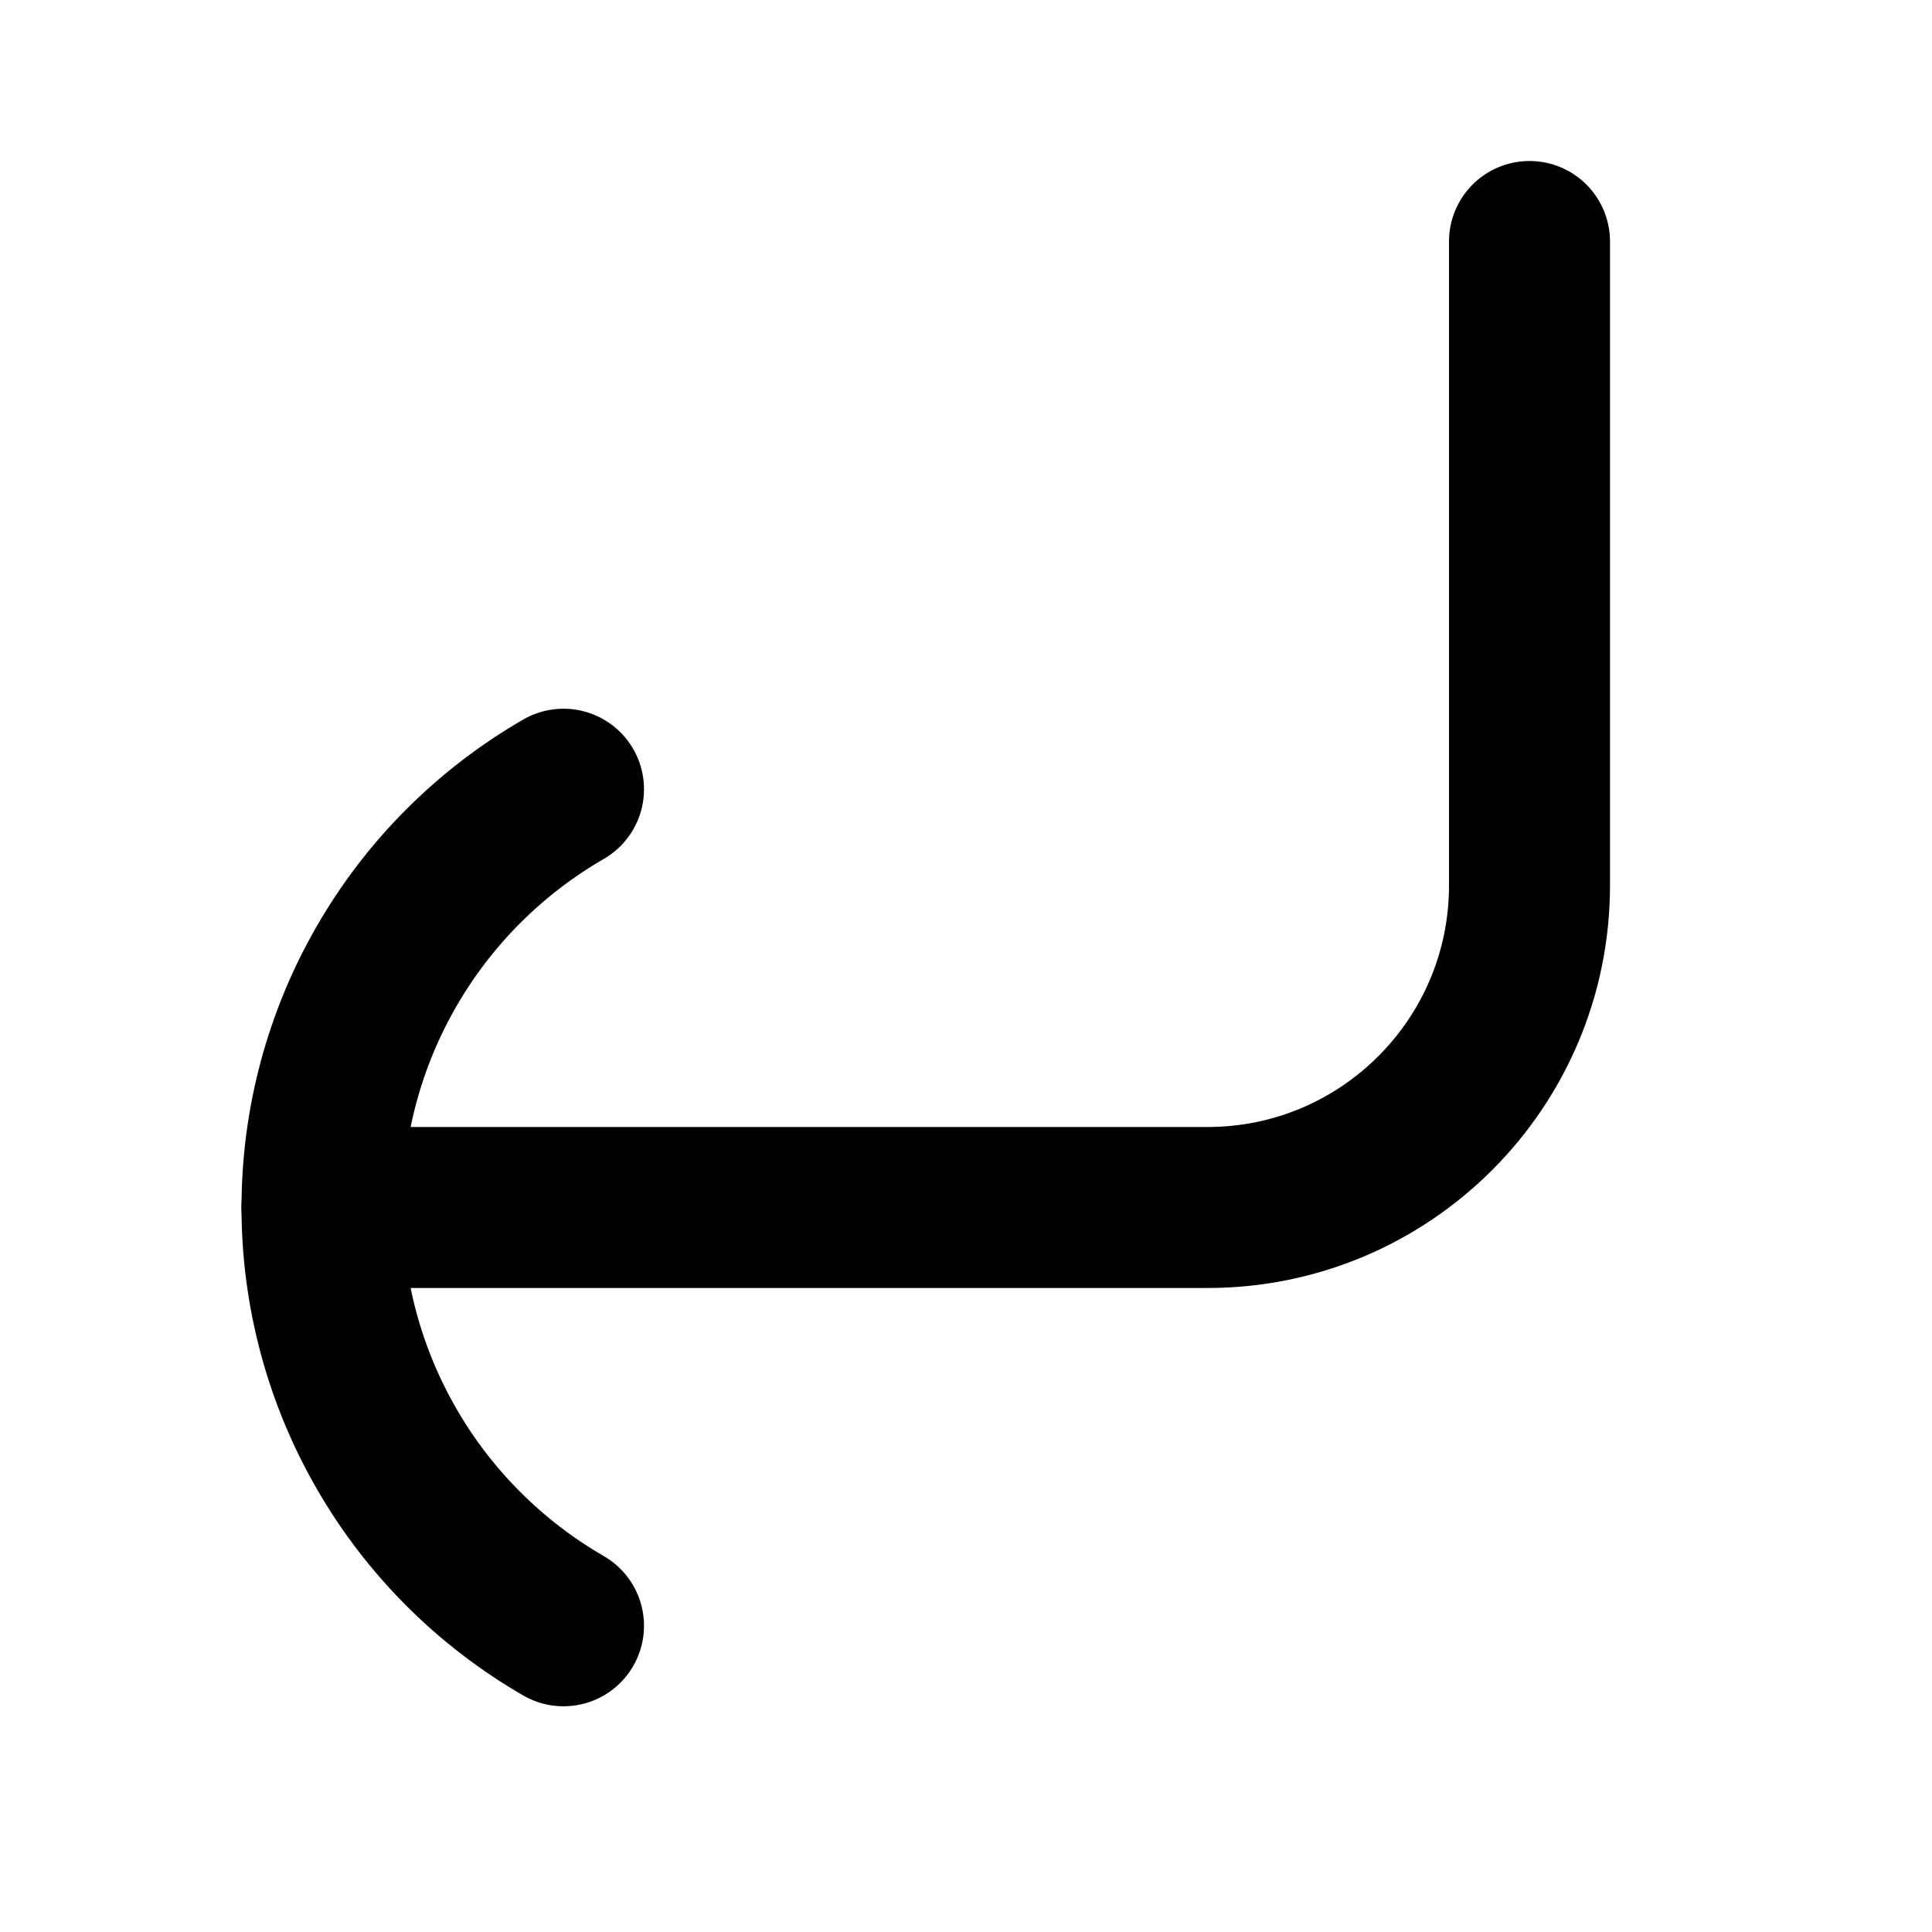<svg
  xmlns="http://www.w3.org/2000/svg"
  width="24"
  height="24"
  viewBox="0 0 24 24"
  fill="none"
  stroke="currentColor"
  stroke-width="2"
  stroke-linecap="round"
  stroke-linejoin="round"
>
  <path d="M19 3V11C19 13.209 17.209 15 15 15H4"/>
  <path d="M7 9.804C6.088 10.331 5.33 11.088 4.804 12C4.277 12.912 4 13.947 4 15C4 16.053 4.277 17.088 4.804 18C5.33 18.912 6.088 19.669 7 20.196"/>
</svg>
